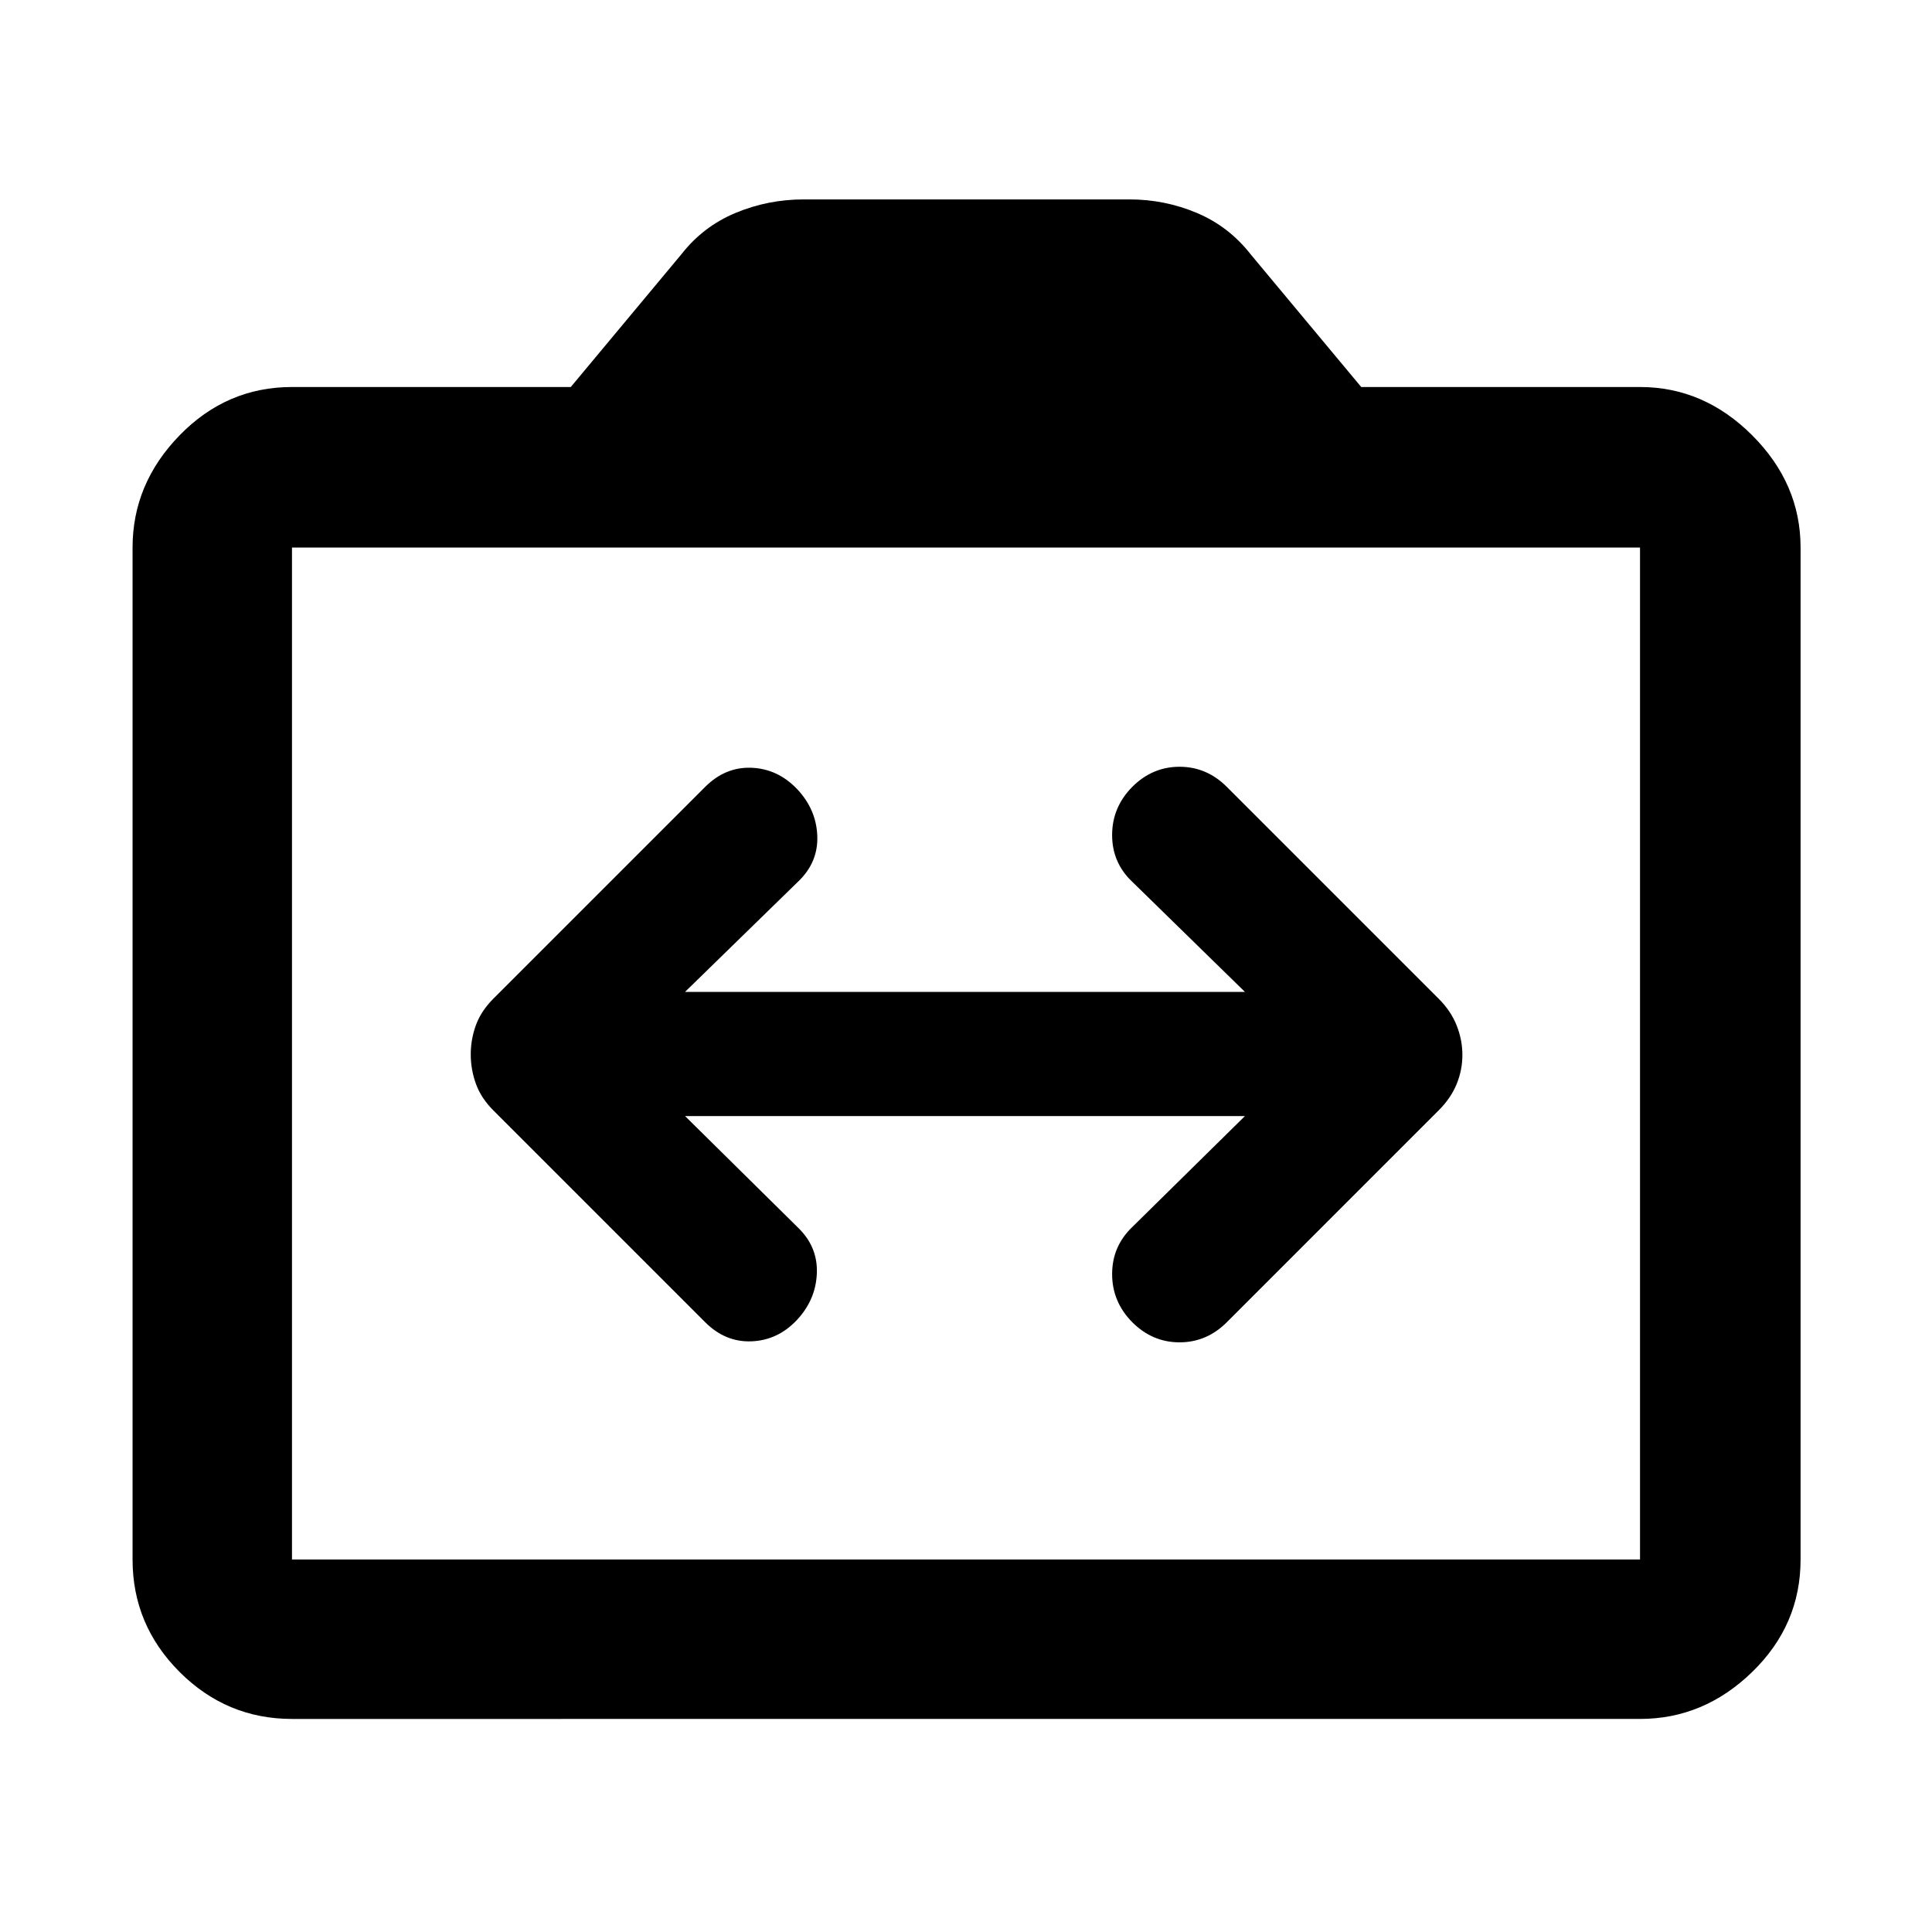<svg xmlns="http://www.w3.org/2000/svg" width="48" height="48" viewBox="0 -960 960 960"><path d="M233.913-436.073q0 7.506 2.566 14.616 2.565 7.109 8.695 13.24L350.391-303q10 10 23 9.5t22.5-10.5q9.5-10.141 10-23.353.5-13.212-9.5-22.788l-56-55.294h278.218l-56 55.152q-10 9.584-10 23.363t10 23.92q10 10 23.5 10t23.5-10l105.217-105.217q6.13-6.131 8.978-13.126 2.848-6.995 2.848-14.456 0-7.462-2.848-14.658-2.848-7.195-8.978-13.326L609.609-569q-10-10-23.5-10t-23.5 10q-10 10.141-10 23.92 0 13.779 10 23.221l56 54.729H340.391l56.109-54.729q10.109-9.576 9.609-22.788T396-568q-9.609-10-22.609-10.5-13-.5-23 9.5L245.174-463.783q-6.13 6.131-8.695 13.167-2.566 7.037-2.566 14.543Zm-88.826 330.204q-32.507 0-55.862-23.356-23.356-23.355-23.356-55.862v-502.826q0-31.74 23.356-55.762 23.355-24.021 55.862-24.021h138.522l55-66q10.826-13.827 26.918-20.522 16.092-6.696 33.778-6.696H561.26q17.486 0 33.396 6.696 15.909 6.695 26.735 20.522l55 66h138.522q31.74 0 55.762 24.021 24.021 24.022 24.021 55.762v502.826q0 32.507-24.021 55.862-24.022 23.356-55.762 23.356H145.087Zm669.826-79.218v-502.826H145.087v502.826h669.826Zm-669.826 0v-502.826 502.826Z"/></svg>